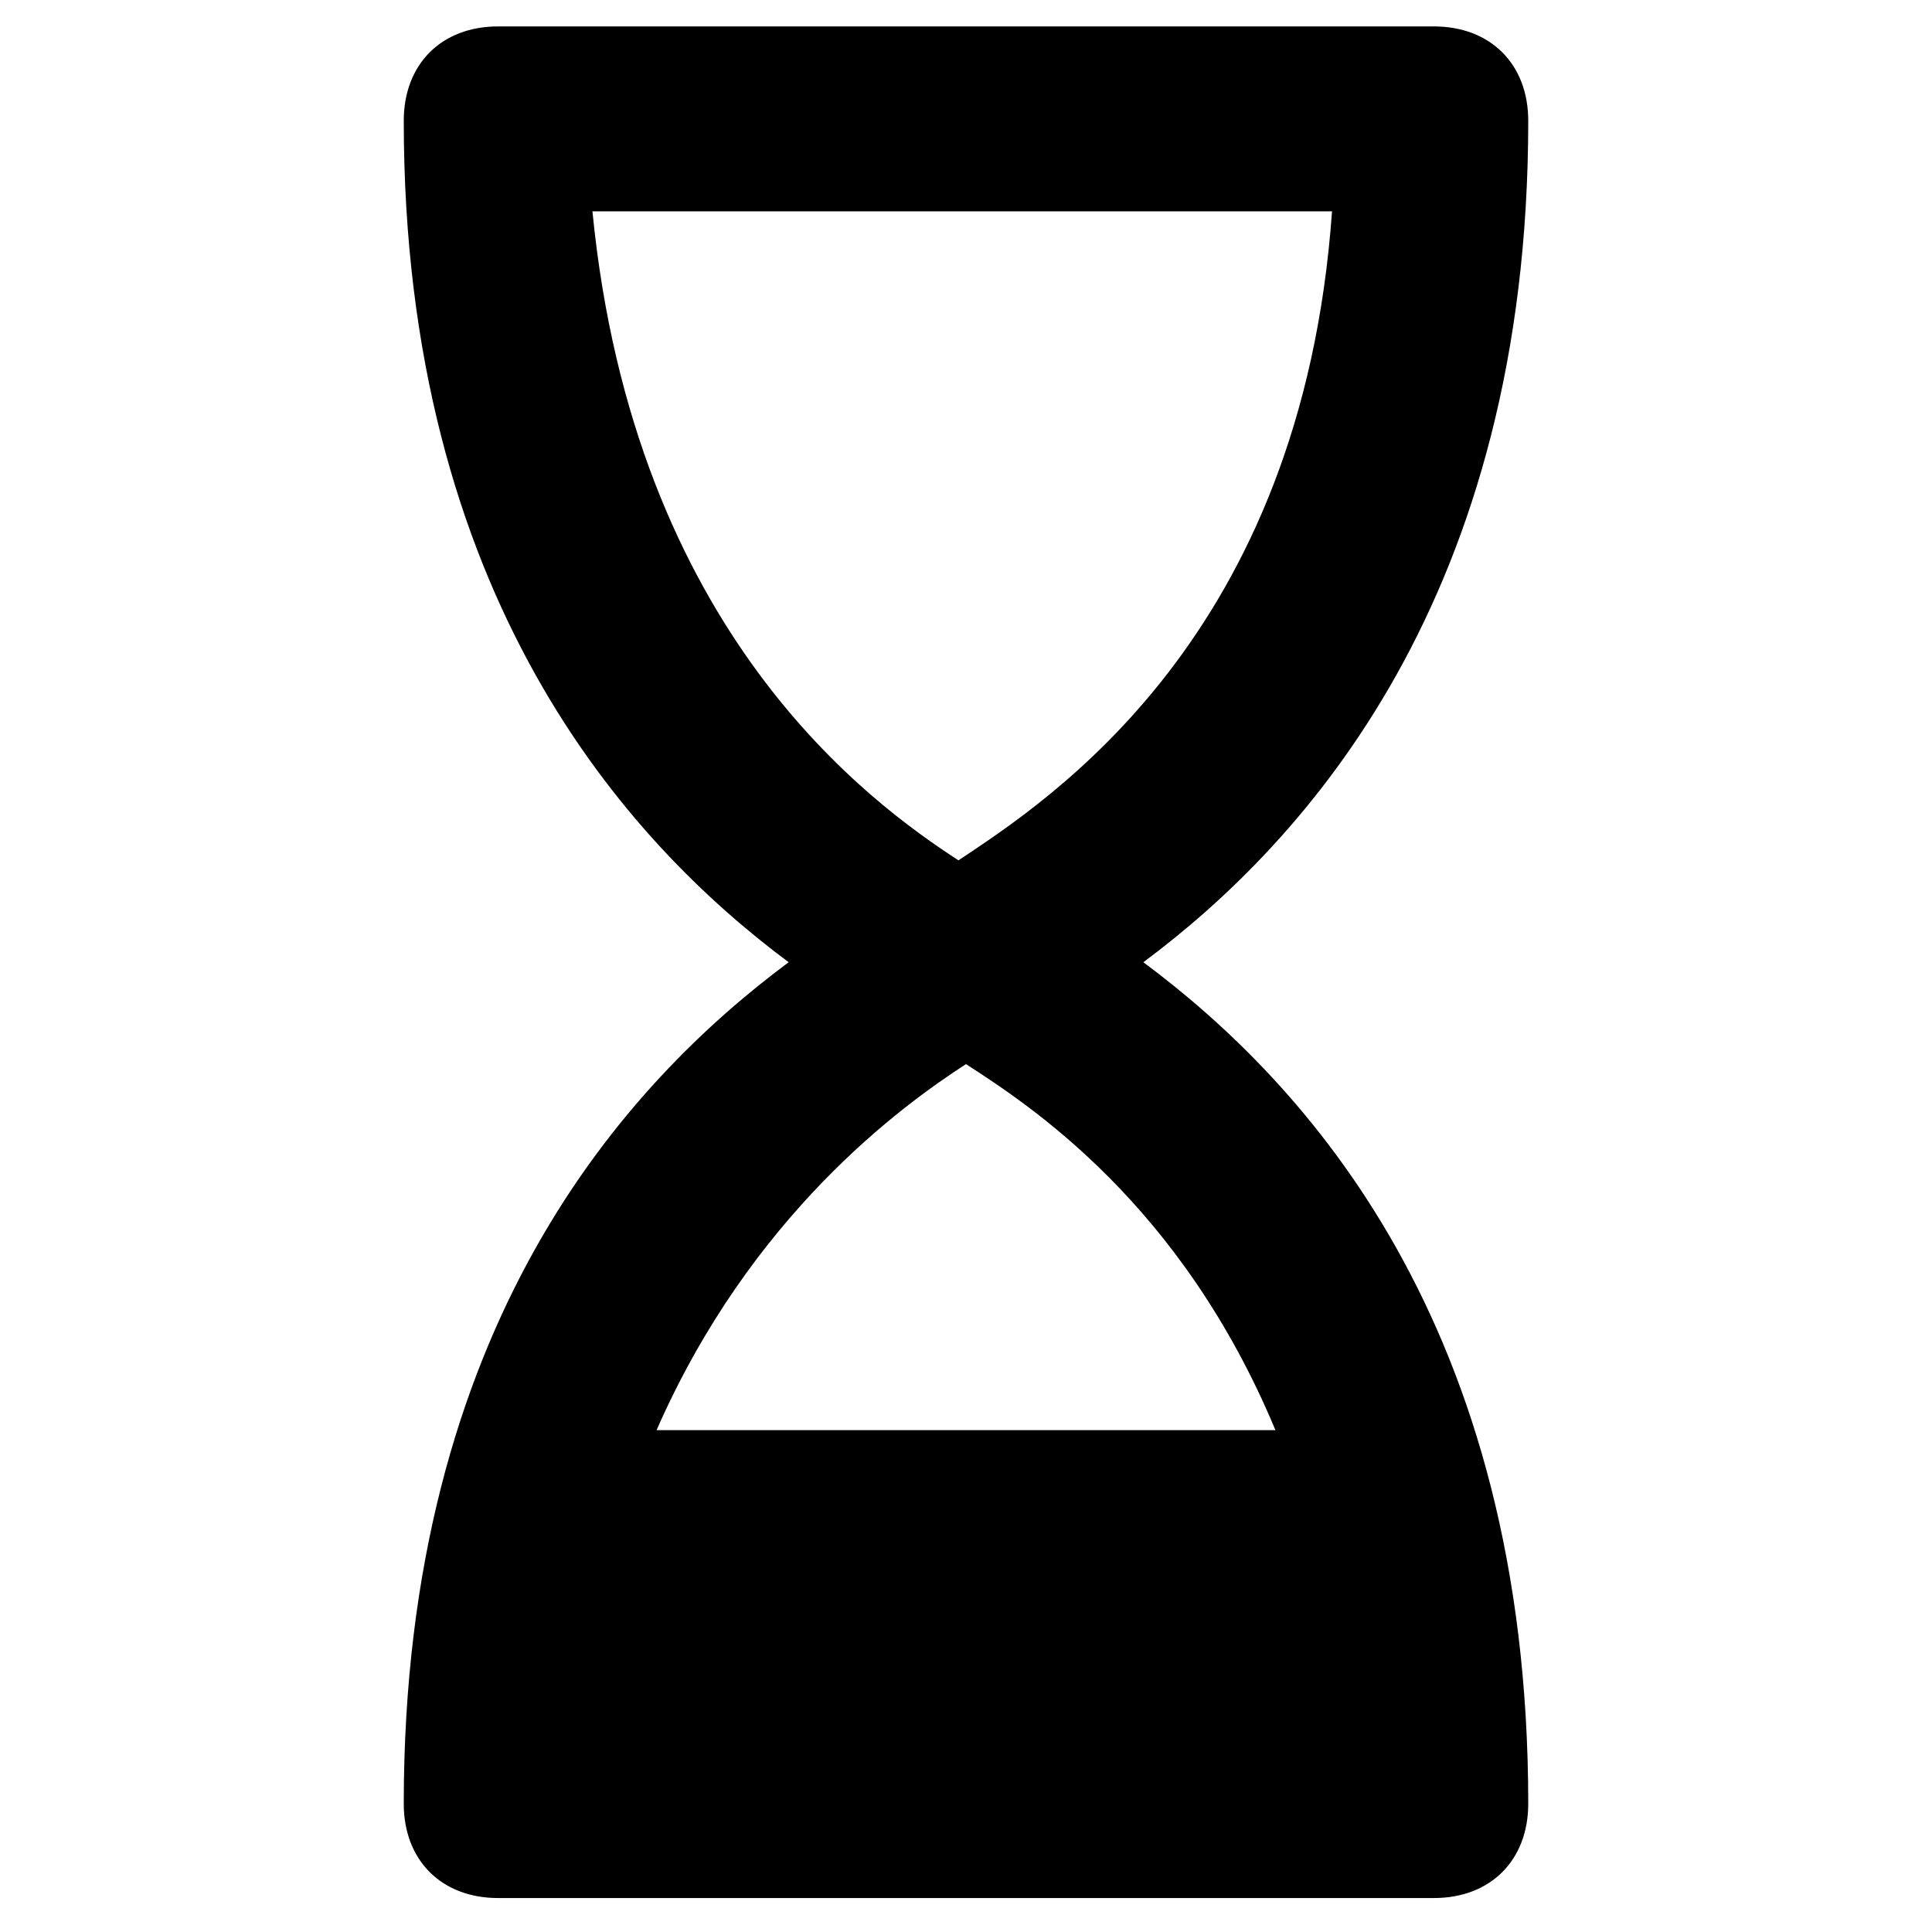 <svg xmlns="http://www.w3.org/2000/svg" viewBox="0 0 512 512">
	<path d="M380 503H132c-15 0-25-10-25-25 0-127 59-191 102-223-43-32-102-97-102-223 0-15 10-25 25-25h248c15 0 25 10 25 25 0 126-59 191-102 223 43 32 102 96 102 223 0 15-10 25-25 25zM353 56H157c11 112 74 157 97 172 24-16 91-59 99-172zM174 379h164c-25-60-65-86-82-97-17 11-57 40-82 97z"/>
</svg>